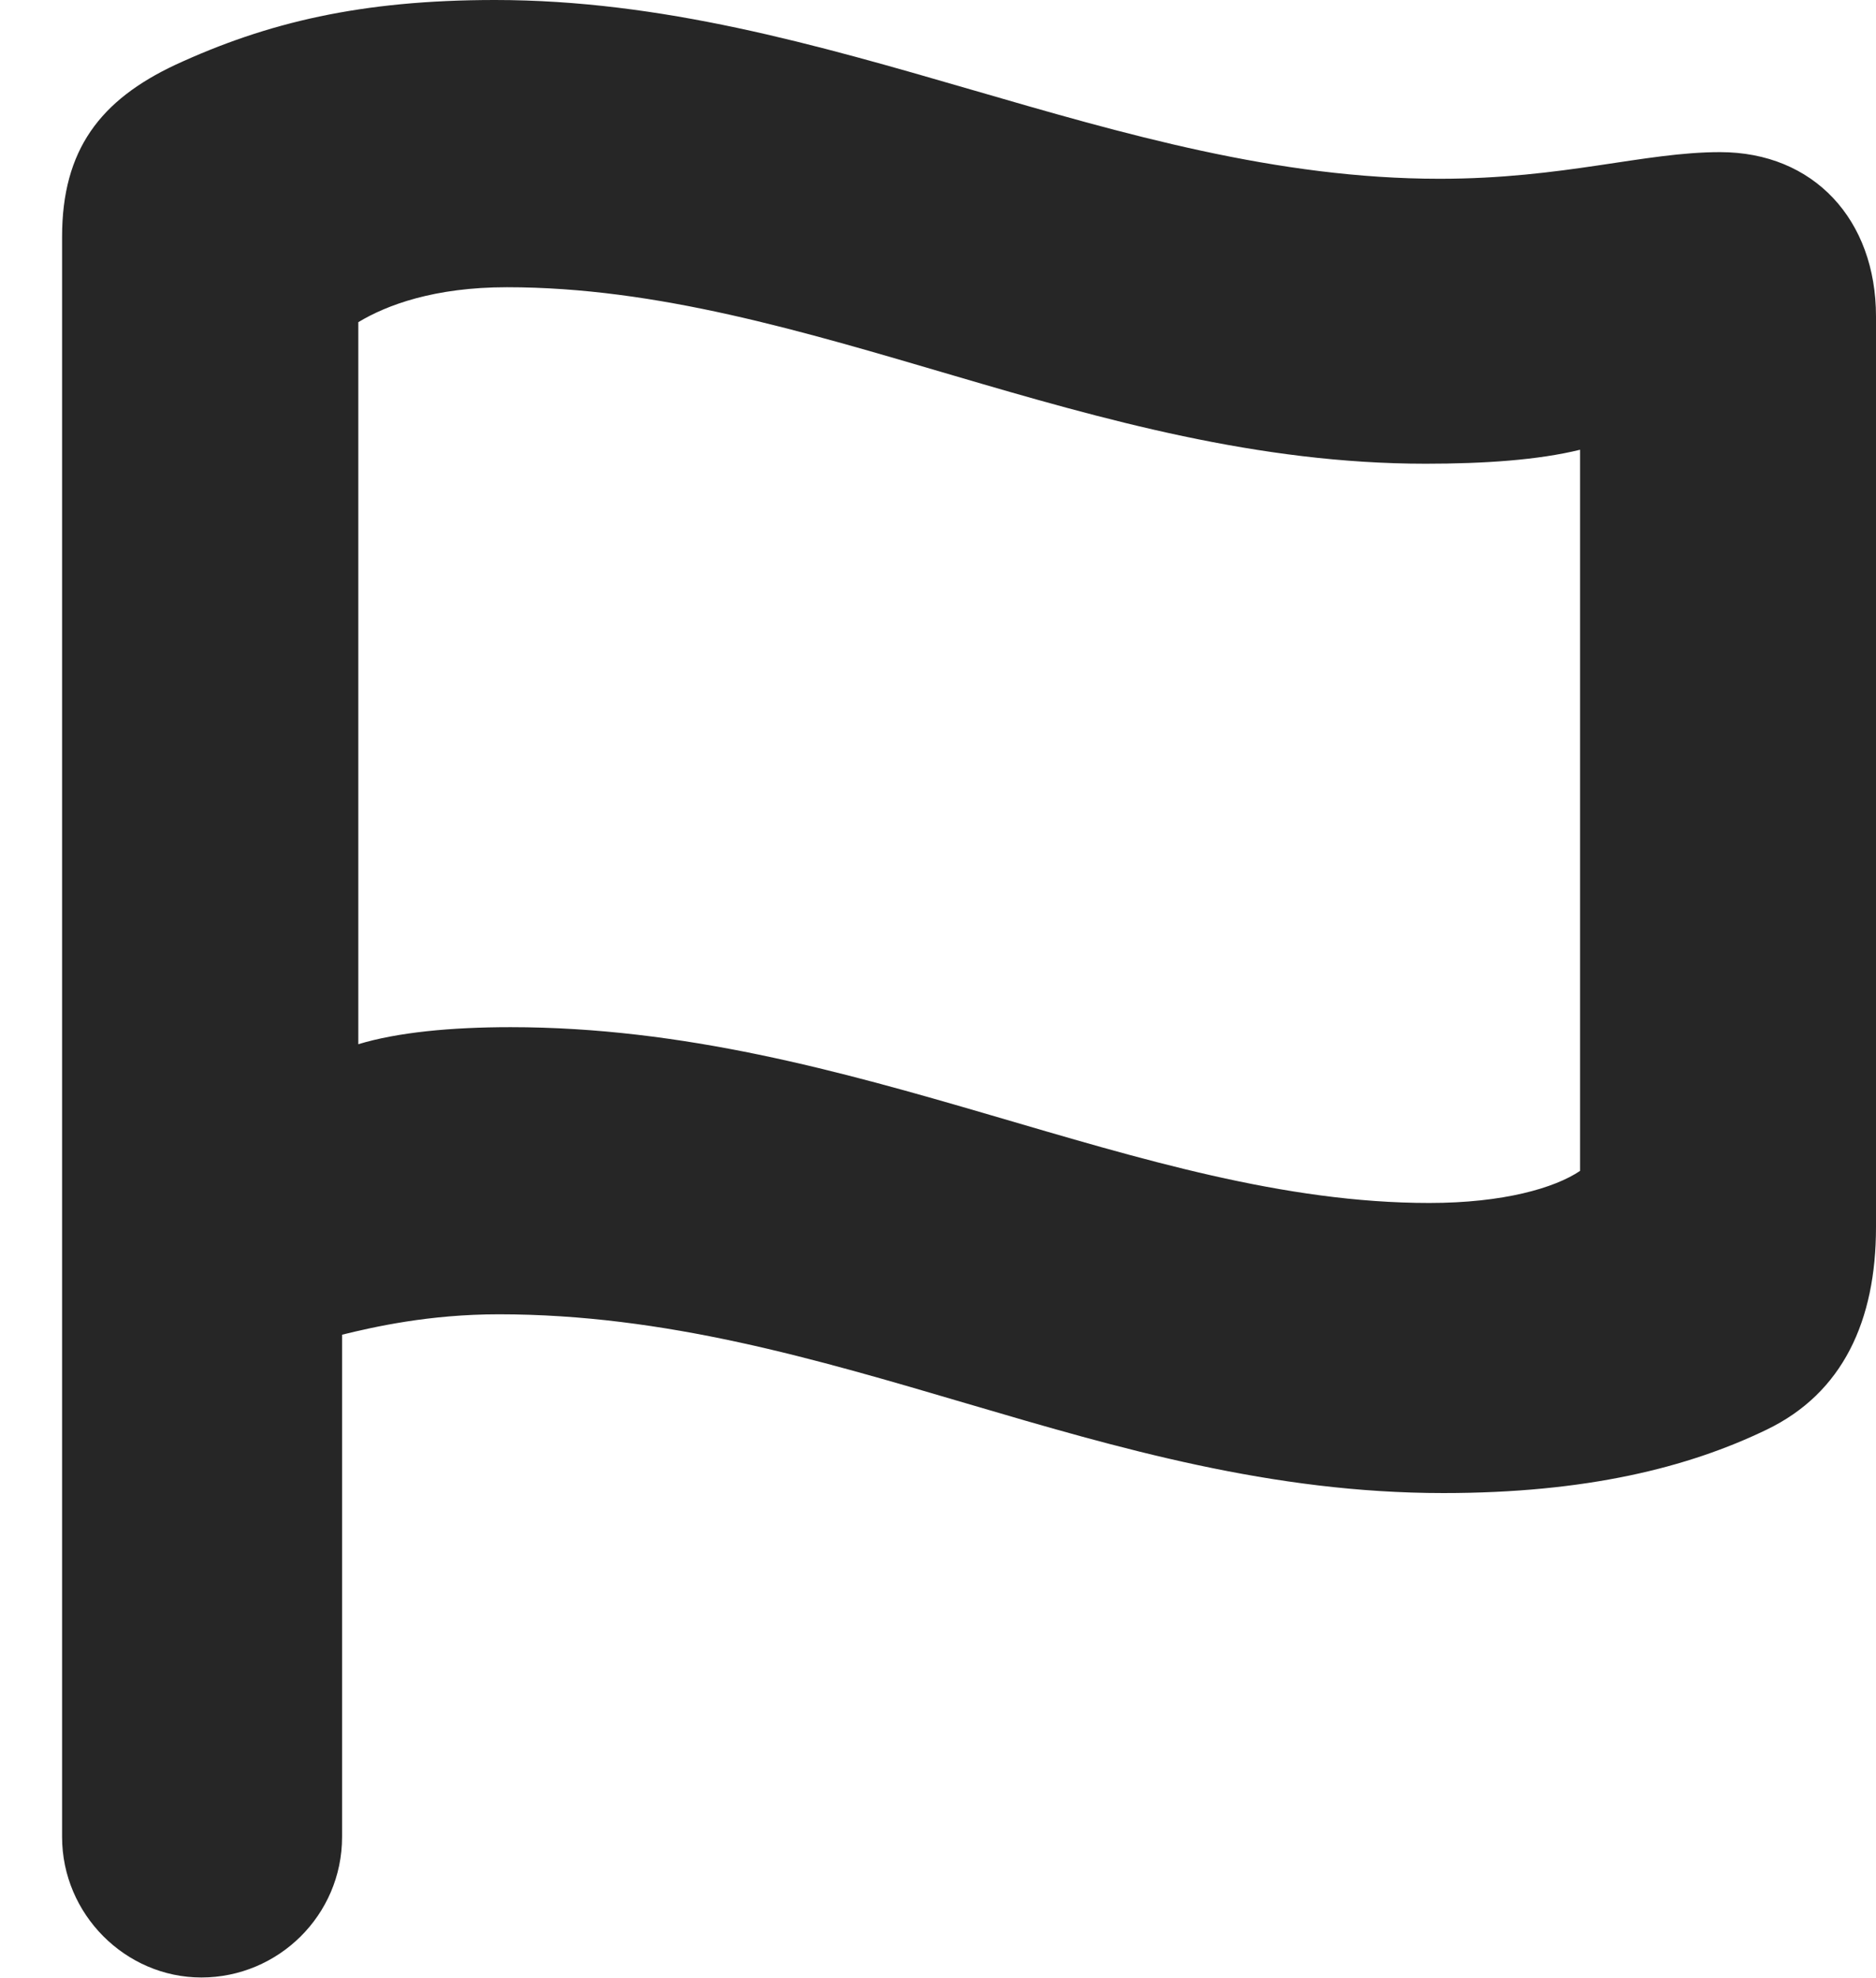<?xml version="1.0" encoding="UTF-8"?>
<!--Generator: Apple Native CoreSVG 326-->
<!DOCTYPE svg PUBLIC "-//W3C//DTD SVG 1.1//EN" "http://www.w3.org/Graphics/SVG/1.1/DTD/svg11.dtd">
<svg version="1.1" xmlns="http://www.w3.org/2000/svg" xmlns:xlink="http://www.w3.org/1999/xlink"
       viewBox="0 0 18.948 19.971">
       <g>
              <rect height="19.971" opacity="0" width="18.948" x="0" y="0" />
              <path d="M2.034 19.966C2.809 19.966 3.455 19.338 3.455 18.547L3.455 13.476C3.773 13.398 4.333 13.27 5.038 13.27C8.397 13.27 11.118 15.075 14.578 15.075C16.019 15.075 17.048 14.819 17.843 14.435C18.613 14.065 18.948 13.334 18.948 12.391L18.948 3.195C18.948 2.22 18.32 1.536 17.373 1.536C16.604 1.536 15.795 1.805 14.54 1.805C11.26 1.805 8.362 0 5 0C3.648 0 2.699 0.226 1.77 0.655C1.015 1.01 0.627 1.51 0.627 2.391L0.627 18.547C0.627 19.328 1.268 19.966 2.034 19.966ZM14.436 12.146C11.505 12.146 8.641 10.371 5.157 10.371C4.553 10.371 4.016 10.423 3.619 10.543L3.619 3.253C3.905 3.08 4.387 2.9 5.12 2.9C8.154 2.9 11.016 4.682 14.399 4.682C14.993 4.682 15.536 4.645 15.959 4.541L15.959 11.822C15.703 11.995 15.184 12.146 14.436 12.146Z"
                     fill="currentColor" fill-opacity="0.85" />
       </g>
</svg>